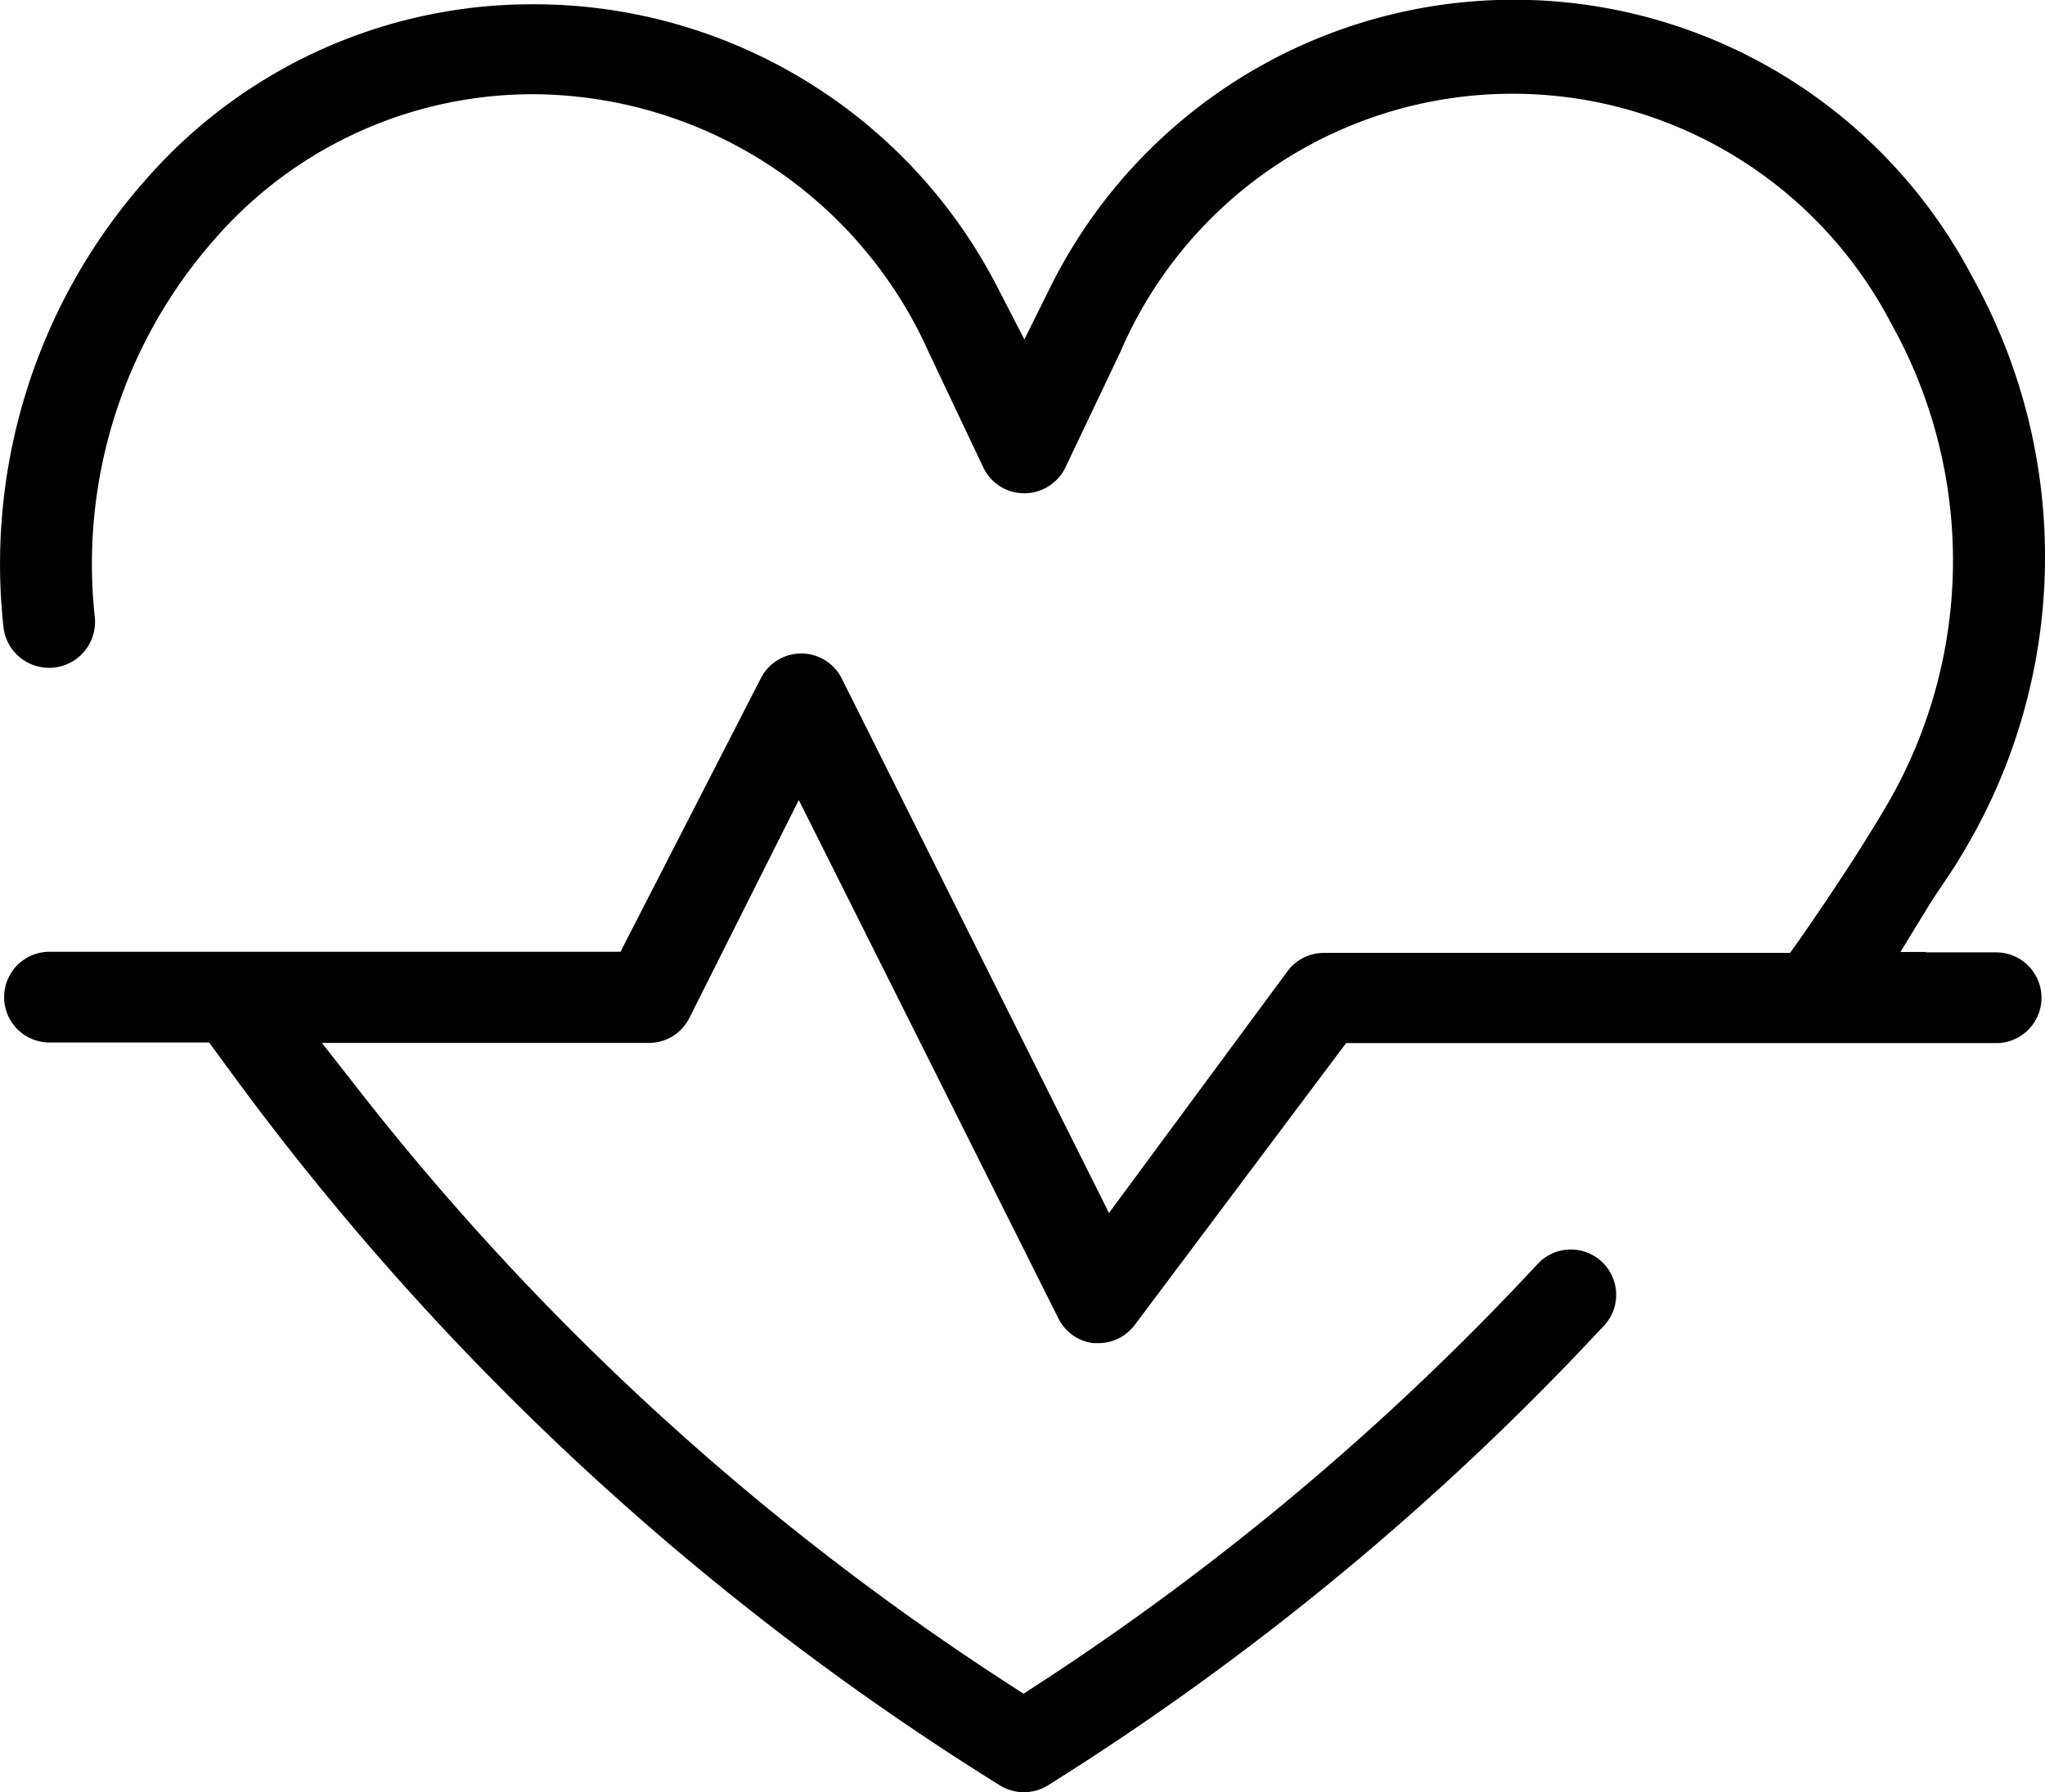 <svg id="Groupe_419" data-name="Groupe 419" xmlns="http://www.w3.org/2000/svg" xmlns:xlink="http://www.w3.org/1999/xlink" width="33.473" height="29.34" viewBox="0 0 33.473 29.34">
  <defs>
    <clipPath id="clip-path">
      <rect id="Rectangle_525" data-name="Rectangle 525" width="33.473" height="29.34"/>
    </clipPath>
  </defs>
  <g id="Groupe_392" data-name="Groupe 392" clip-path="url(#clip-path)">
    <path id="Tracé_188" data-name="Tracé 188" d="M32.7,15.591H31.52l.006-.006h-.419l.451-.738c.082-.133.169-.262.253-.386.1-.151.2-.294.28-.435l.008-.013a9.413,9.413,0,0,0,.187-9.474l-.006-.011A8.472,8.472,0,0,0,17.193,4.7l-.426.858-.439-.852A8.531,8.531,0,0,0,8.769.071H8.706A8.393,8.393,0,0,0,2.4,2.926,9.491,9.491,0,0,0,.06,10.293a.752.752,0,0,0,1.492-.186,8.038,8.038,0,0,1,1.961-6.19A6.9,6.9,0,0,1,8.788,1.544,7.128,7.128,0,0,1,15.2,5.764l.9,1.9A.742.742,0,0,0,17.093,8a.744.744,0,0,0,.345-.345l.9-1.891A6.987,6.987,0,0,1,30.95,5.287a7.948,7.948,0,0,1-.109,7.968c-.472.795-.992,1.56-1.392,2.137L29.3,15.6H21.667a.745.745,0,0,0-.593.3l-2.922,3.958L13.774,11.1a.742.742,0,0,0-1.318,0l-2.3,4.482H.81a.742.742,0,1,0,0,1.485H3.423l.379.517A45.118,45.118,0,0,0,16.366,29.228a.747.747,0,0,0,.787,0,45.08,45.08,0,0,0,9.067-7.489l.009-.009a.742.742,0,1,0-1.059-1.039l-.028.03-.01.011a43.646,43.646,0,0,1-8.114,6.824l-.264.172-.264-.171a43.445,43.445,0,0,1-10.608-9.7l-.613-.783h5.355a.738.738,0,0,0,.659-.408l1.792-3.568,4.248,8.483a.738.738,0,0,0,.574.408h.085a.745.745,0,0,0,.593-.3l3.458-4.612H32.7a.743.743,0,0,0,0-1.485" transform="translate(0 -0.001)"/>
  </g>
</svg>

